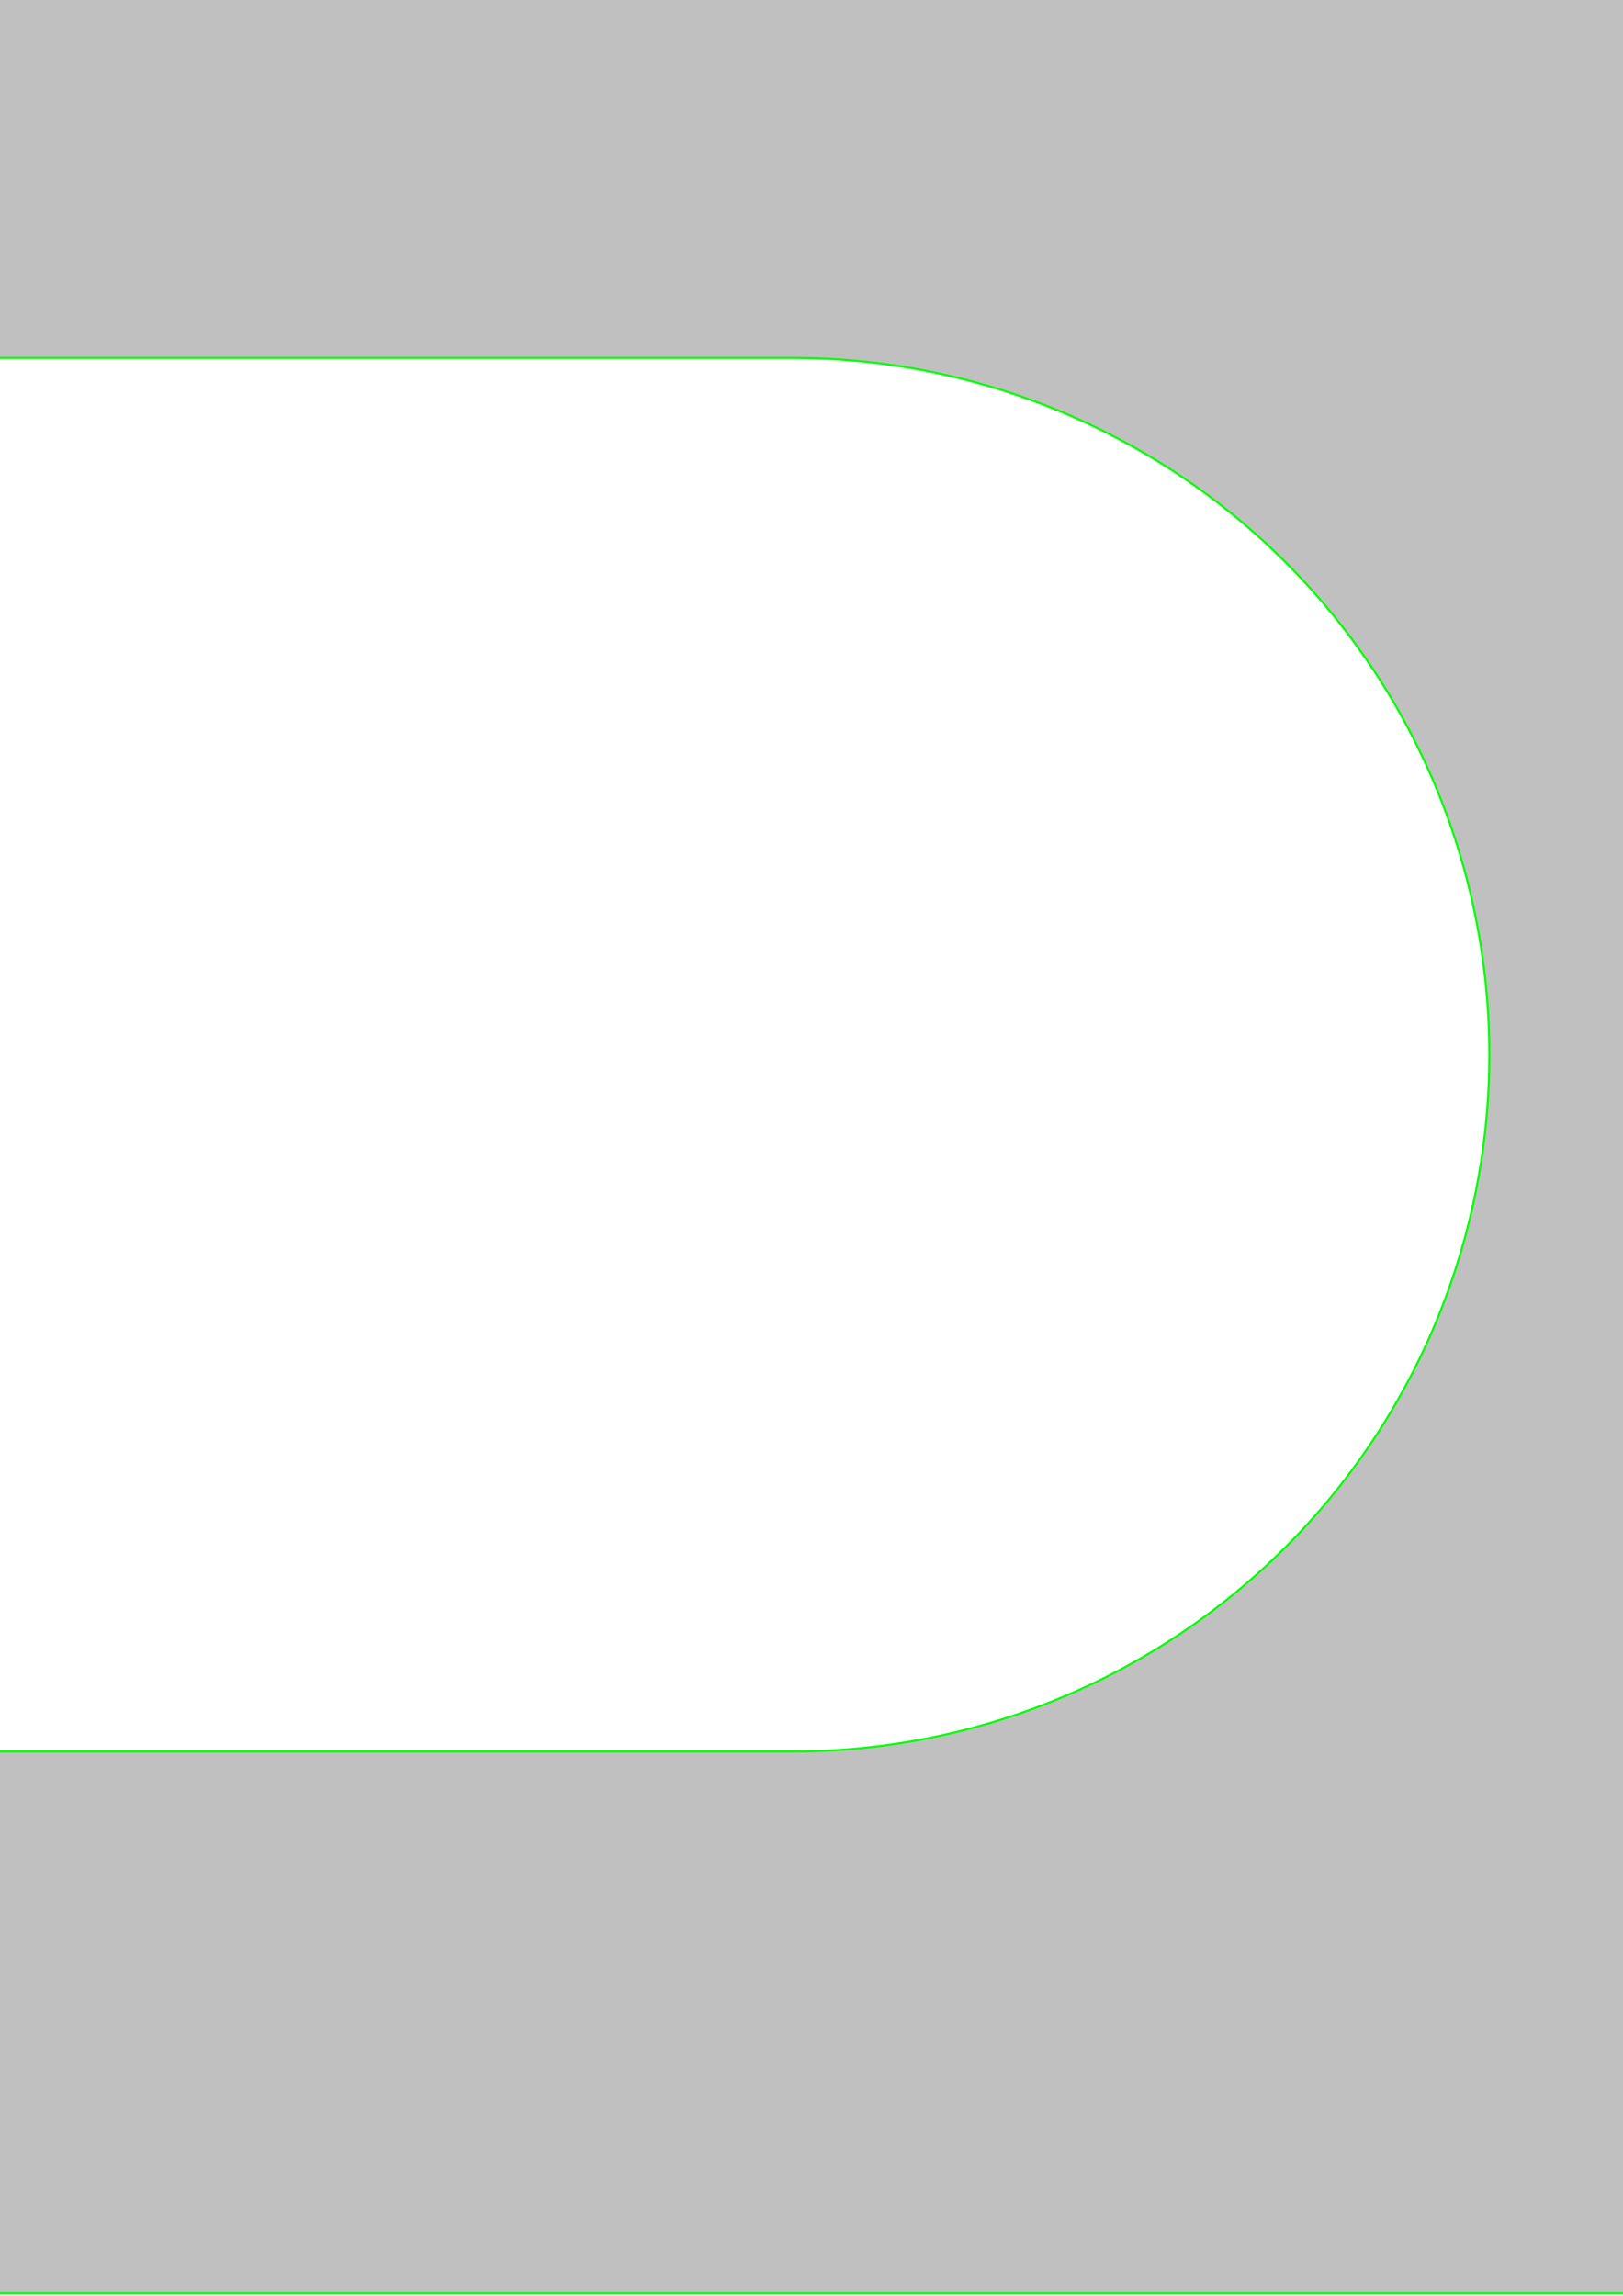 <?xml version="1.0" encoding="UTF-8" standalone="no"?>
<!-- Created with Inkscape (http://www.inkscape.org/) -->

<svg
   width="210mm"
   height="297mm"
   viewBox="0 0 210 297"
   version="1.1"
   id="svg4622"
   xml:space="preserve"
   inkscape:version="1.2.2 (732a01da63, 2022-12-09)"
   sodipodi:docname="Combinatievloer ongeisoleerd B1140 200-210.svg"
   xmlns:inkscape="http://www.inkscape.org/namespaces/inkscape"
   xmlns:sodipodi="http://sodipodi.sourceforge.net/DTD/sodipodi-0.dtd"
   xmlns="http://www.w3.org/2000/svg"
   xmlns:svg="http://www.w3.org/2000/svg"><sodipodi:namedview
     id="namedview4624"
     pagecolor="#ffffff"
     bordercolor="#000000"
     borderopacity="0.25"
     inkscape:showpageshadow="2"
     inkscape:pageopacity="0.0"
     inkscape:pagecheckerboard="0"
     inkscape:deskcolor="#d1d1d1"
     inkscape:document-units="mm"
     showgrid="false"
     inkscape:zoom="0.2287265"
     inkscape:cx="-32.790254"
     inkscape:cy="644.87499"
     inkscape:window-width="1876"
     inkscape:window-height="1368"
     inkscape:window-x="572"
     inkscape:window-y="0"
     inkscape:window-maximized="0"
     inkscape:current-layer="g6604" /><defs
     id="defs4619"><marker
       id="DistanceX"
       orient="auto"
       refX="0.0"
       refY="0.0"
       style="overflow:visible"><path
         d="M 3,-3 L -3,3 M 0,-5 L  0,5"
         style="stroke:#000000; stroke-width:0.5"
         id="path6566" /></marker><pattern
       id="Hatch"
       patternUnits="userSpaceOnUse"
       width="8"
       height="8"
       x="0"
       y="0"><path
         d="M8 4 l-4,4"
         stroke="#000000"
         stroke-width="0.25"
         linecap="square"
         id="path6569" /><path
         d="M6 2 l-4,4"
         stroke="#000000"
         stroke-width="0.25"
         linecap="square"
         id="path6571" /><path
         d="M4 0 l-4,4"
         stroke="#000000"
         stroke-width="0.25"
         linecap="square"
         id="path6573" /></pattern><symbol
       id="*Model_Space" /><symbol
       id="*Paper_Space" /><symbol
       id="*Paper_Space0" /><symbol
       id="DIMDOT"><path
         style="fill:none;stroke:#000000"
         d="M -7.559 1122.52 L 7.559 1122.52"
         id="path6579" /><path
         style="fill:none;stroke:#000000"
         d="M 0 1135.75 L 0 1109.29"
         id="path6581" /><path
         d="M 1.89,1122.52 A 1.89,1.89 0 0, 0 -1.89,1122.52 A 1.89,1.89 0 0, 0 1.89,1122.52 z"
         style="fill:none;stroke:#000000"
         id="path6583" /><path
         d="M 0.945,1122.52 A 0.945,0.945 0 0, 0 -0.945,1122.52 A 0.945,0.945 0 0, 0 0.945,1122.52 z"
         style="fill:none;stroke:#000000"
         id="path6585" /></symbol></defs><g
     inkscape:label="Laag 1"
     inkscape:groupmode="layer"
     id="layer1"><g
       id="g6632"
       transform="matrix(0.265,0,0,0.265,-549.822,-0.77)"><g
         inkscape:label="0"
         id="g6590" /><g
         inkscape:label="ANZ"
         id="g6594"
         style="fill:#c0c0c0;fill-opacity:1"><path
           d="M 664.539,598.279 692.913,20.157 V -216.063 H 220.472 V 20.157 l 28.374,578.121 a 78.74,78.74 0 0 1 -58.431,79.961 L 29.263,721.046 A 39.37,39.37 0 0 0 0,759.097 V 1122.52 H 913.386 V 759.097 a 39.37,39.37 0 0 0 -29.263,-38.051 L 722.97,678.24 a 78.74,78.74 0 0 1 -58.431,-79.961 z"
           style="fill:#c0c0c0;stroke:#00ff00;fill-opacity:1"
           id="path6592" /></g><g
         inkscape:label="Defpoints"
         id="g6596" /><g
         inkscape:label="beton"
         id="g6604"><path
           id="path6602"
           style="fill:#c0c0c0;stroke:#00ff00;fill-opacity:1"
           d="M 1766.396 -86.929 L 821.513 442.204 L 821.513 691.653 L 1025.609 744.567 L 1040.726 1122.52 L 2938.05 1122.52 L 4835.373 1122.52 L 4850.49 744.567 L 5054.585 691.653 L 5054.585 442.204 L 4109.703 -86.929 L 2938.05 -86.929 L 1766.396 -86.929 z M 1953.777 177.637 L 2461.83 177.637 A 340.157 340.157 0 0 1 2461.83 857.952 L 1653.009 857.952 A 226.772 226.772 0 0 1 1426.238 631.18 L 1426.238 606.161 A 340.157 340.157 0 0 1 1600.193 309.37 L 1732.173 235.462 A 453.543 453.543 0 0 1 1953.777 177.637 z M 3414.269 177.637 L 3922.322 177.637 A 453.543 453.543 0 0 1 4143.925 235.462 L 4275.906 309.37 A 340.157 340.157 0 0 1 4449.861 606.161 L 4449.861 631.18 A 226.772 226.772 0 0 1 4223.089 857.952 L 3414.269 857.952 A 340.157 340.157 0 0 1 3414.269 177.637 z " /></g></g></g></svg>
